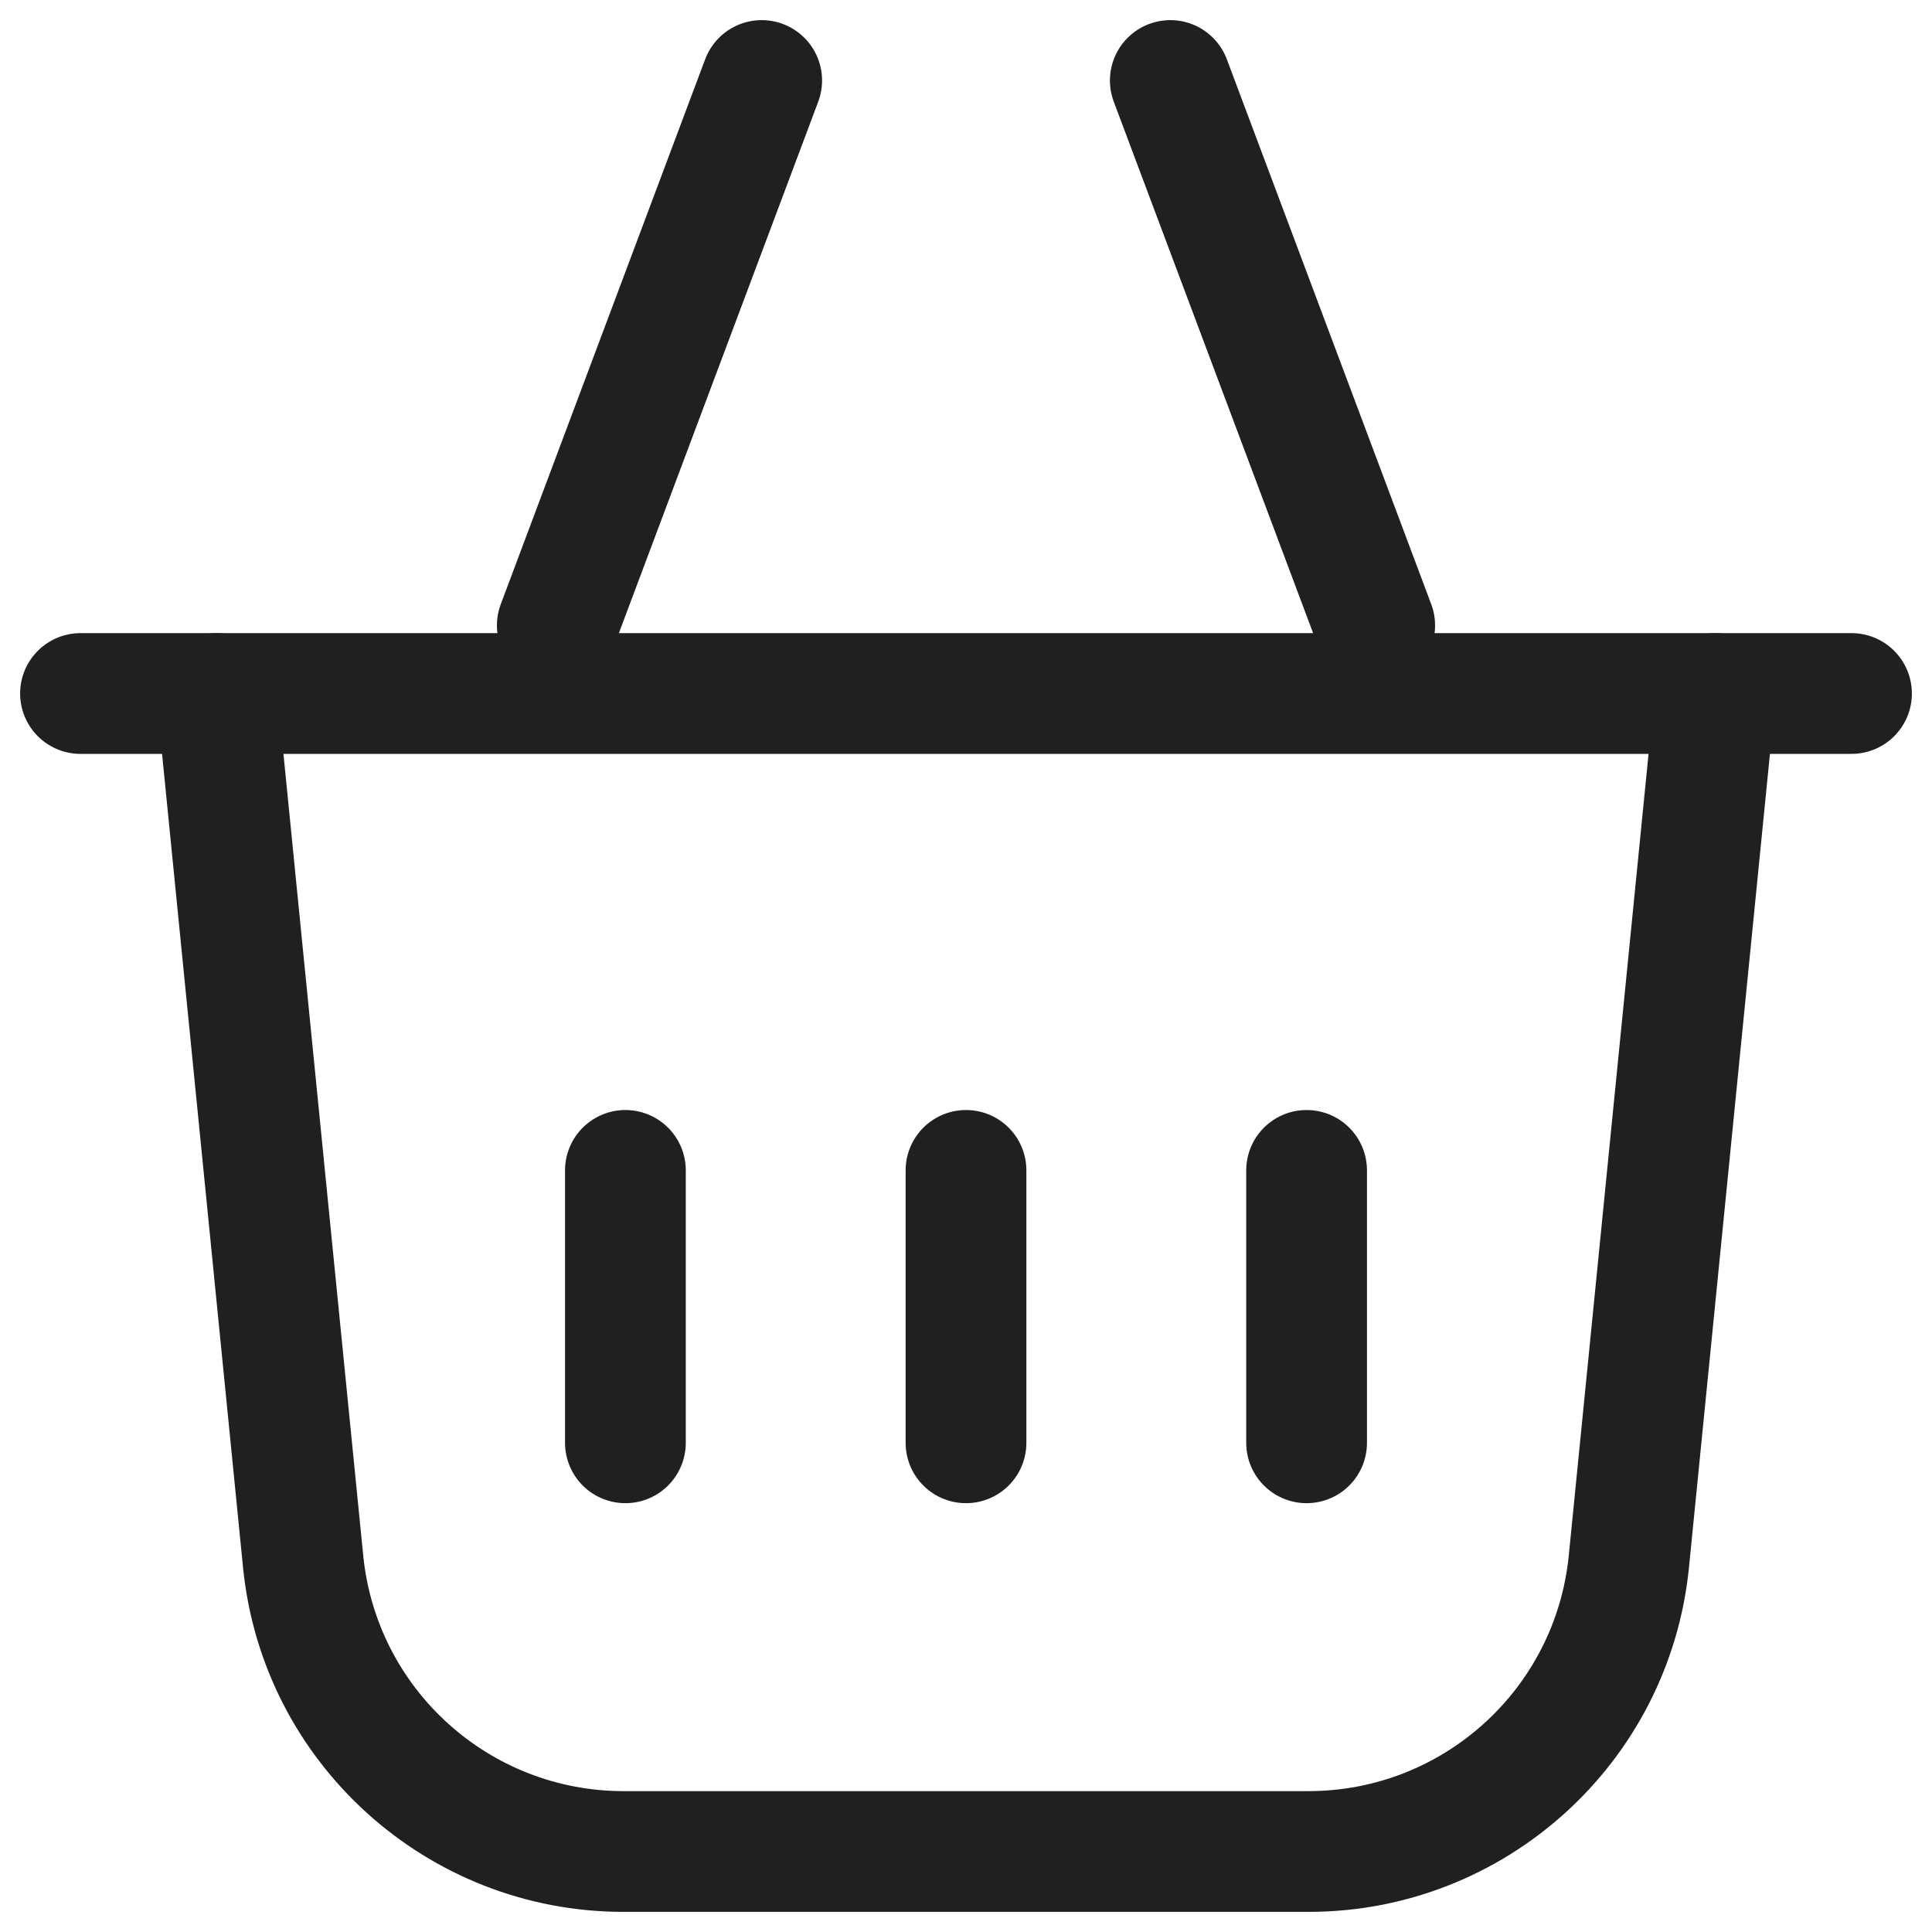 <svg width="24" height="24" viewBox="0 0 24 24" fill="none" xmlns="http://www.w3.org/2000/svg">
<path d="M3.439 8.541C3.398 8.129 3.03 7.828 2.618 7.869C2.206 7.91 1.905 8.278 1.946 8.69L3.439 8.541ZM22.054 8.69C22.095 8.278 21.794 7.91 21.382 7.869C20.97 7.828 20.602 8.129 20.561 8.541L22.054 8.69ZM7.746 23L7.746 22.25L7.746 23ZM3.765 19.396L4.512 19.322L3.765 19.396ZM20.234 19.396L19.488 19.322L20.234 19.396ZM16.254 22.25L7.746 22.25L7.746 23.75L16.254 23.75L16.254 22.25ZM20.561 8.541L19.488 19.322L20.981 19.471L22.054 8.69L20.561 8.541ZM1.946 8.69L3.019 19.471L4.512 19.322L3.439 8.541L1.946 8.69ZM7.746 22.25C6.076 22.25 4.677 20.984 4.512 19.322L3.019 19.471C3.261 21.9 5.305 23.75 7.746 23.75L7.746 22.25ZM16.254 23.75C18.695 23.75 20.739 21.9 20.981 19.471L19.488 19.322C19.323 20.984 17.924 22.25 16.254 22.25L16.254 23.75Z" fill="#202020"/>
<path d="M12 14.539V17.923" stroke="#202020" stroke-width="1.5" stroke-linecap="round" stroke-linejoin="round"/>
<path d="M16.231 14.539V17.923" stroke="#202020" stroke-width="1.5" stroke-linecap="round" stroke-linejoin="round"/>
<path d="M7.769 14.539V17.923" stroke="#202020" stroke-width="1.5" stroke-linecap="round" stroke-linejoin="round"/>
<path d="M9.462 1L6.923 7.769" stroke="#202020" stroke-width="1.5" stroke-linecap="round" stroke-linejoin="round"/>
<path d="M1 8.615H23" stroke="#202020" stroke-width="1.5" stroke-linecap="round" stroke-linejoin="round"/>
<path d="M14.538 1L17.077 7.769" stroke="#202020" stroke-width="1.5" stroke-linecap="round" stroke-linejoin="round"/>
</svg>
